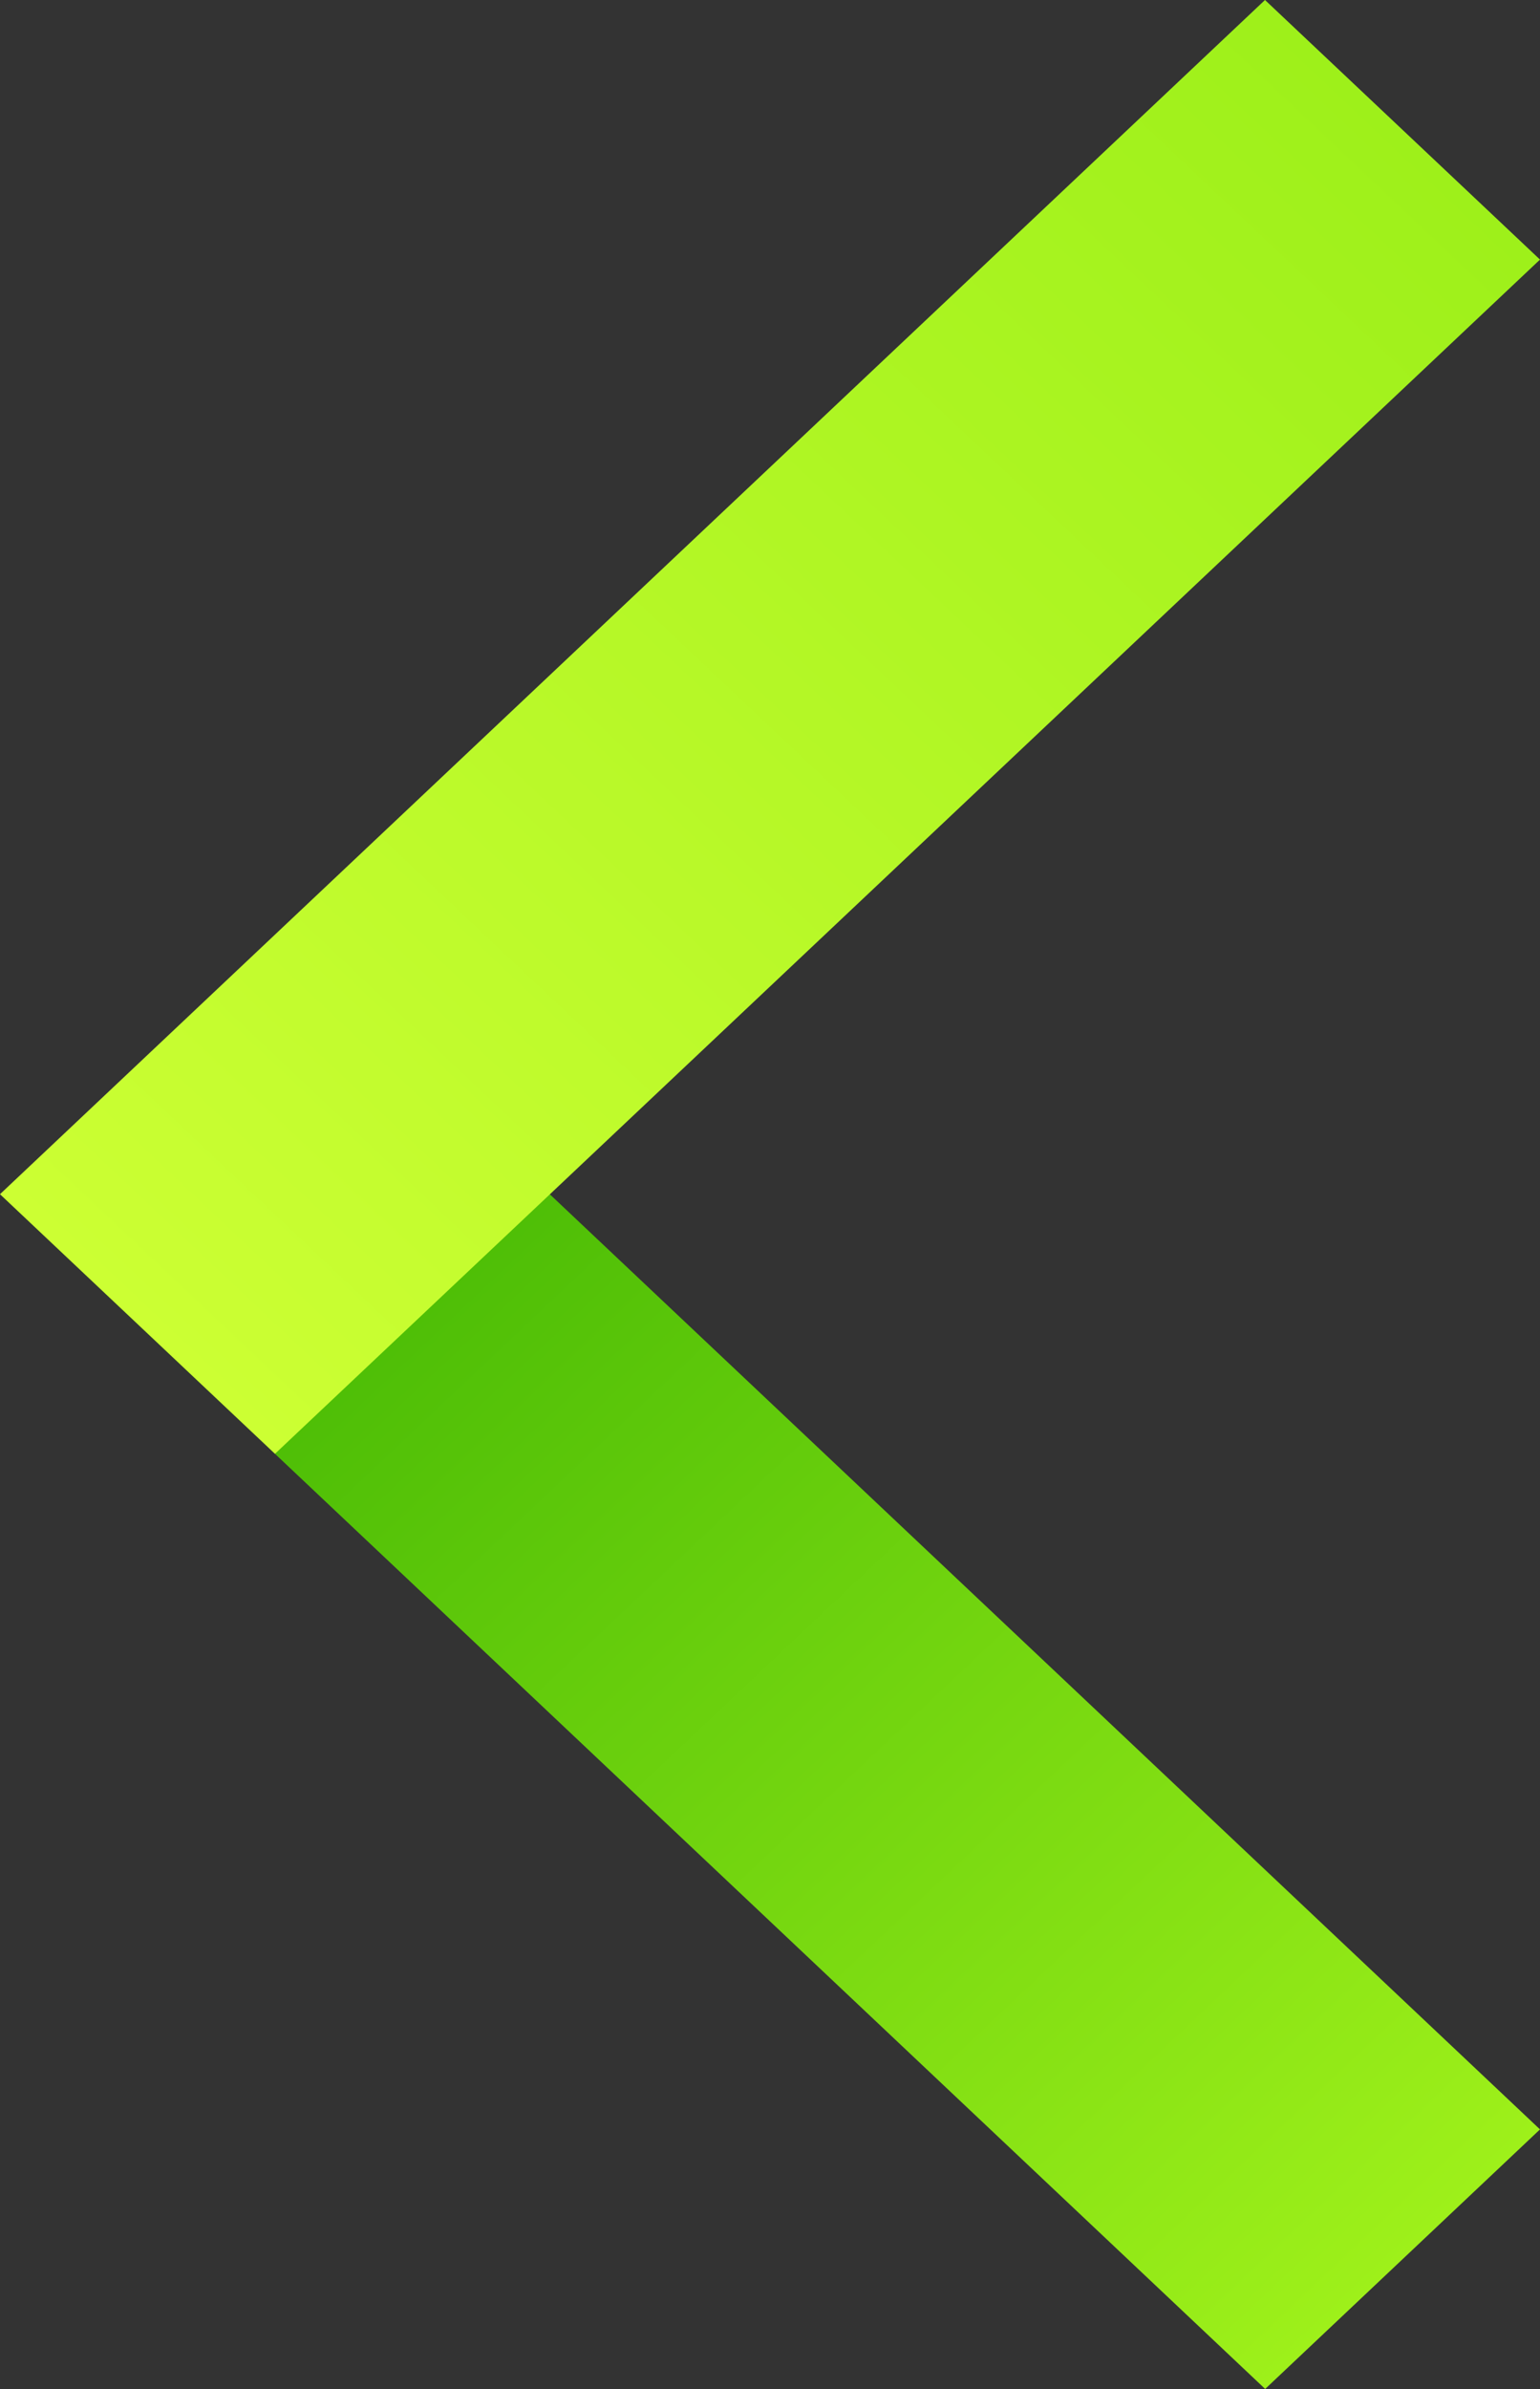 <svg width="40" height="62" viewBox="0 0 40 62" fill="none" xmlns="http://www.w3.org/2000/svg">
<rect x="0" y="0" width="40" height="62" fill="#333333" stroke="none"/>
<rect width="9.819" height="45.167" transform="matrix(-0.727 0.686 -0.727 -0.686 40 55.263)" fill="url(#paint0_linear_4_27)"/>
<path d="M32.857 0L40 6.737L7.143 37.729L4.85901e-05 30.992L32.857 0Z" fill="url(#paint1_linear_4_27)"/>
<defs>
<linearGradient id="paint0_linear_4_27" x1="4.909" y1="0" x2="4.909" y2="45.167" gradientUnits="userSpaceOnUse">
<stop stop-color="#9EF01A"/>
<stop offset="1" stop-color="#39B101"/>
</linearGradient>
<linearGradient id="paint1_linear_4_27" x1="36.428" y1="3.369" x2="5.49" y2="36.17" gradientUnits="userSpaceOnUse">
<stop stop-color="#9EF01A"/>
<stop offset="1" stop-color="#CCFF33"/>
</linearGradient>
</defs>
</svg>

